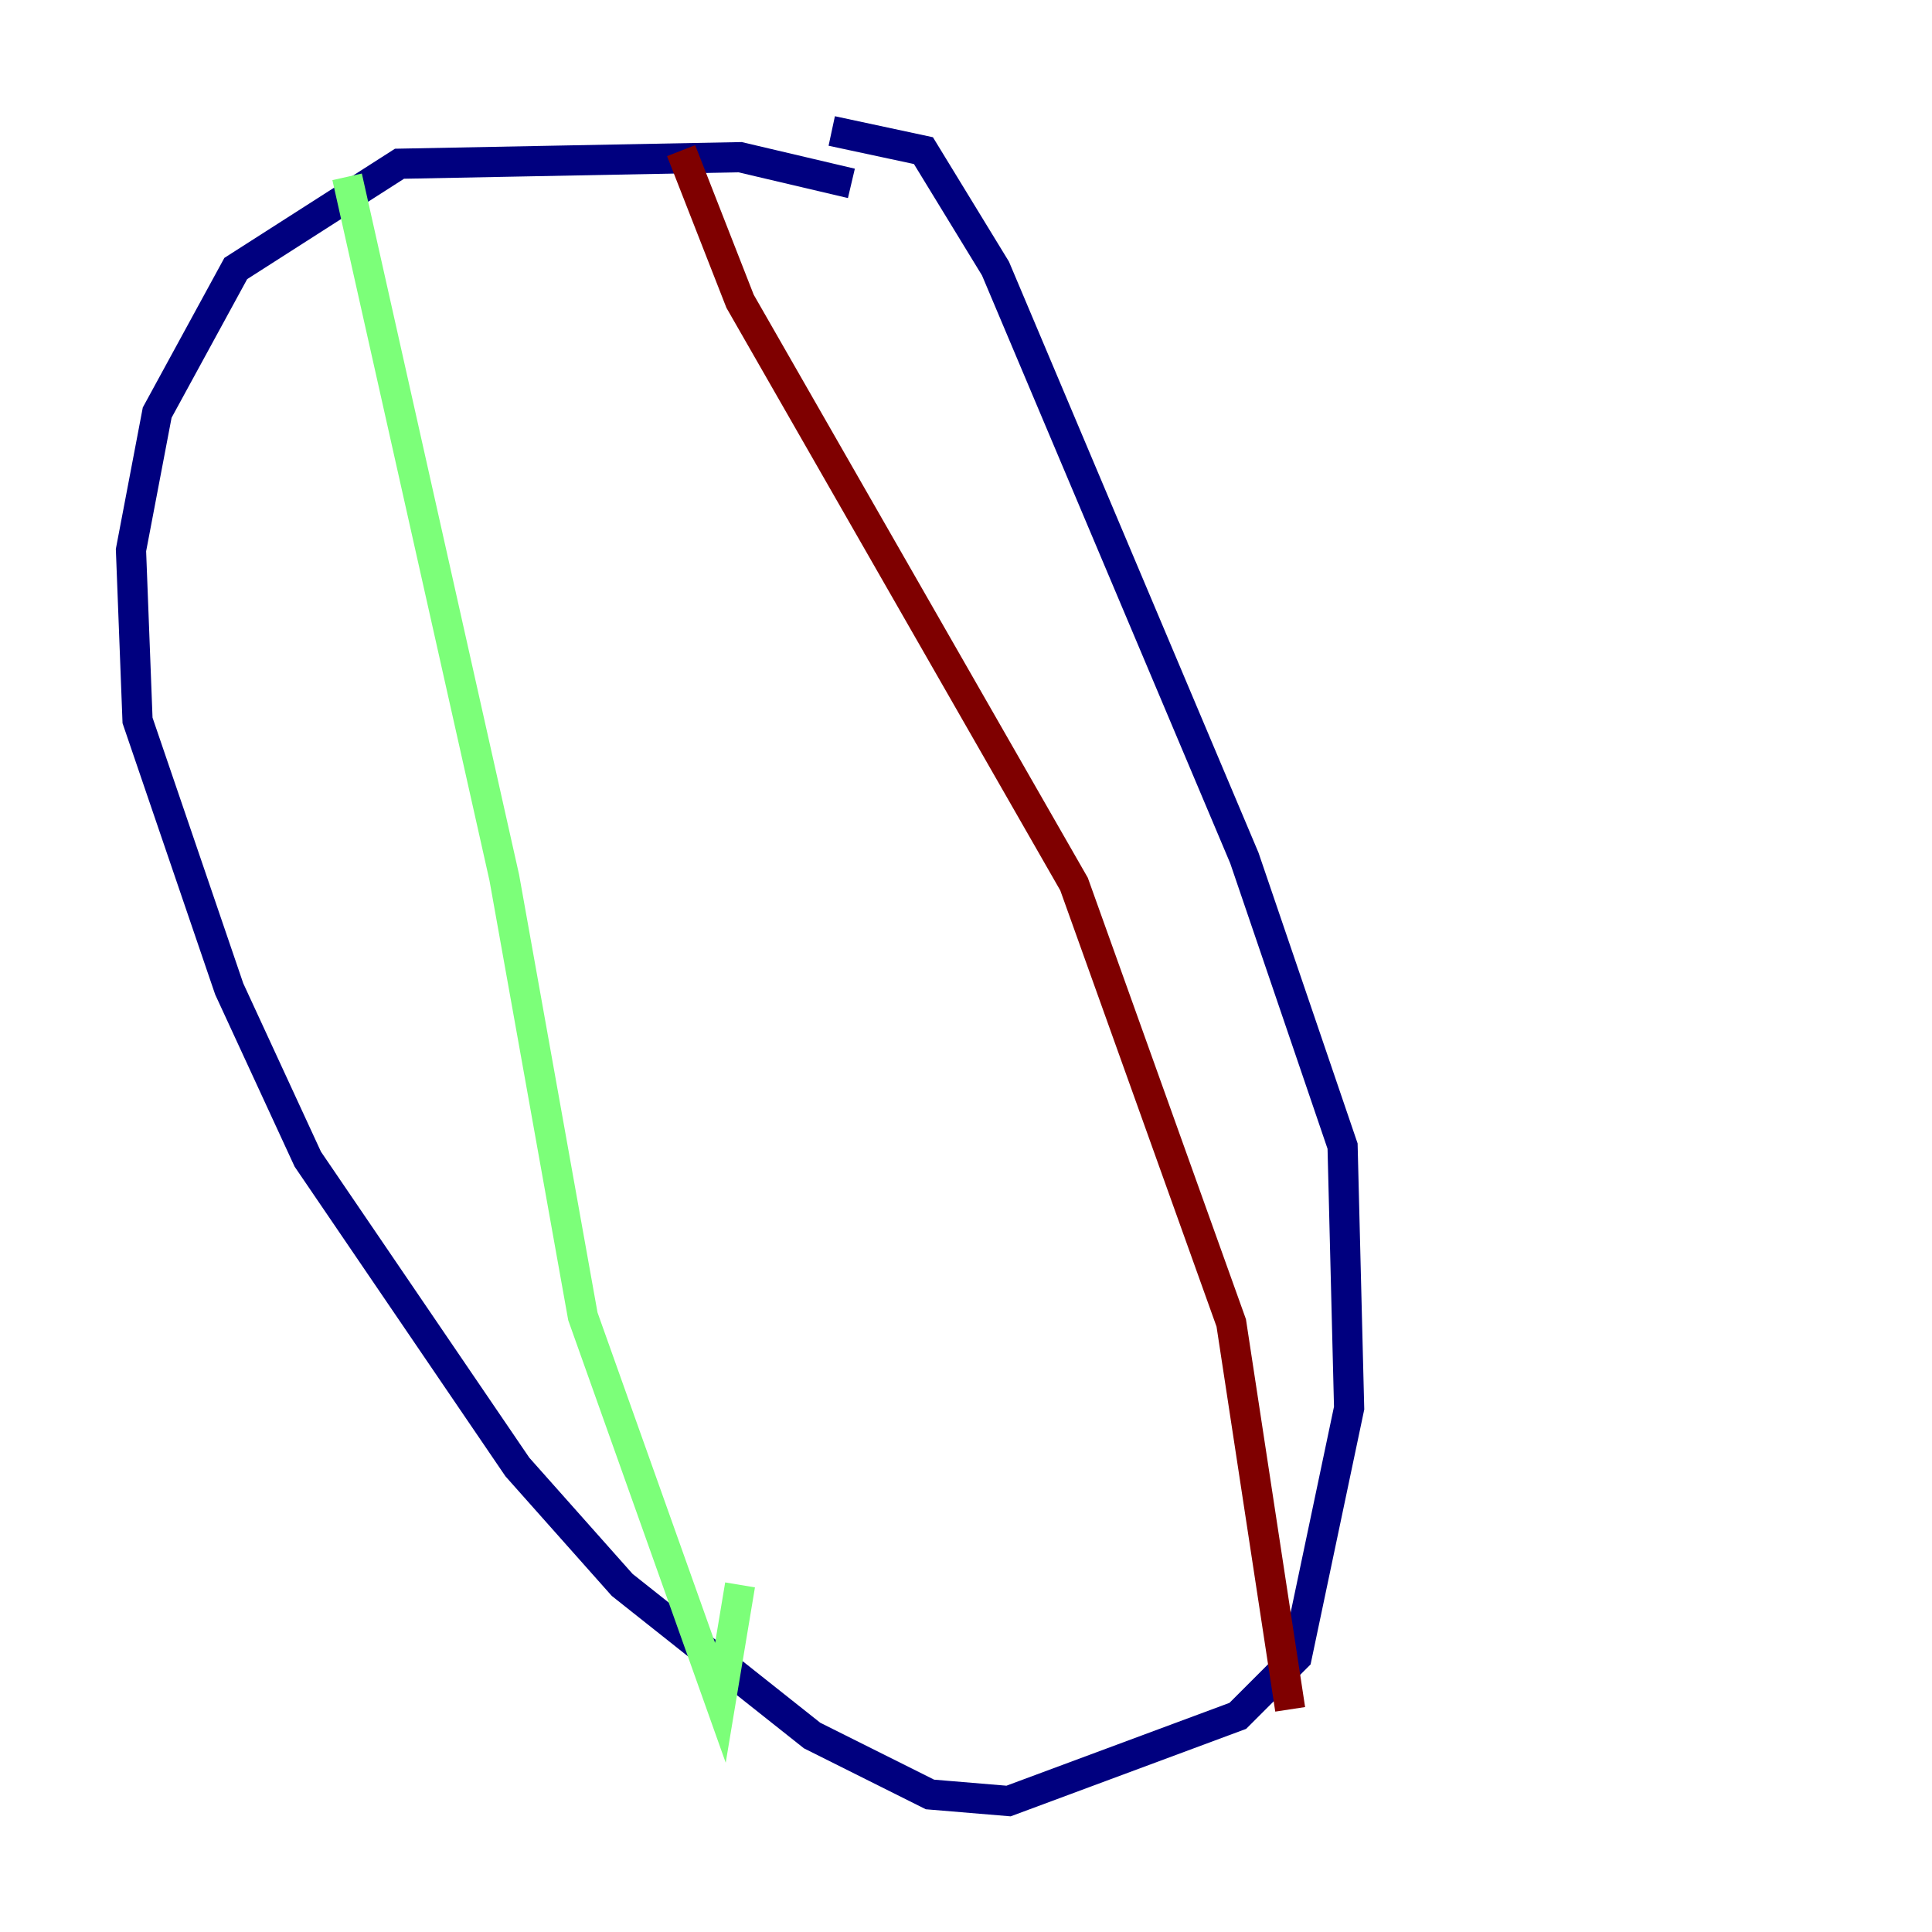 <?xml version="1.0" encoding="utf-8" ?>
<svg baseProfile="tiny" height="128" version="1.2" viewBox="0,0,128,128" width="128" xmlns="http://www.w3.org/2000/svg" xmlns:ev="http://www.w3.org/2001/xml-events" xmlns:xlink="http://www.w3.org/1999/xlink"><defs /><polyline fill="none" points="56.407,12.149 49.031,10.414 26.468,10.848 15.62,17.79 10.414,27.336 8.678,36.447 9.112,47.729 15.186,65.519 20.393,76.8 34.278,97.193 41.22,105.003 53.803,114.983 61.614,118.888 66.82,119.322 82.007,113.681 85.912,109.776 89.383,93.288 88.949,75.932 82.441,56.841 65.953,17.79 61.18,9.98 55.105,8.678" stroke="#00007f" stroke-width="2" /><polyline fill="none" points="22.997,11.715 33.41,58.142 38.617,87.214 47.729,112.814 49.031,105.003" stroke="#7cff79" stroke-width="2" /><polyline fill="none" points="45.125,9.98 49.031,19.959 71.159,58.576 81.573,87.647 85.478,113.248" stroke="#7f0000" stroke-width="2" /></svg>